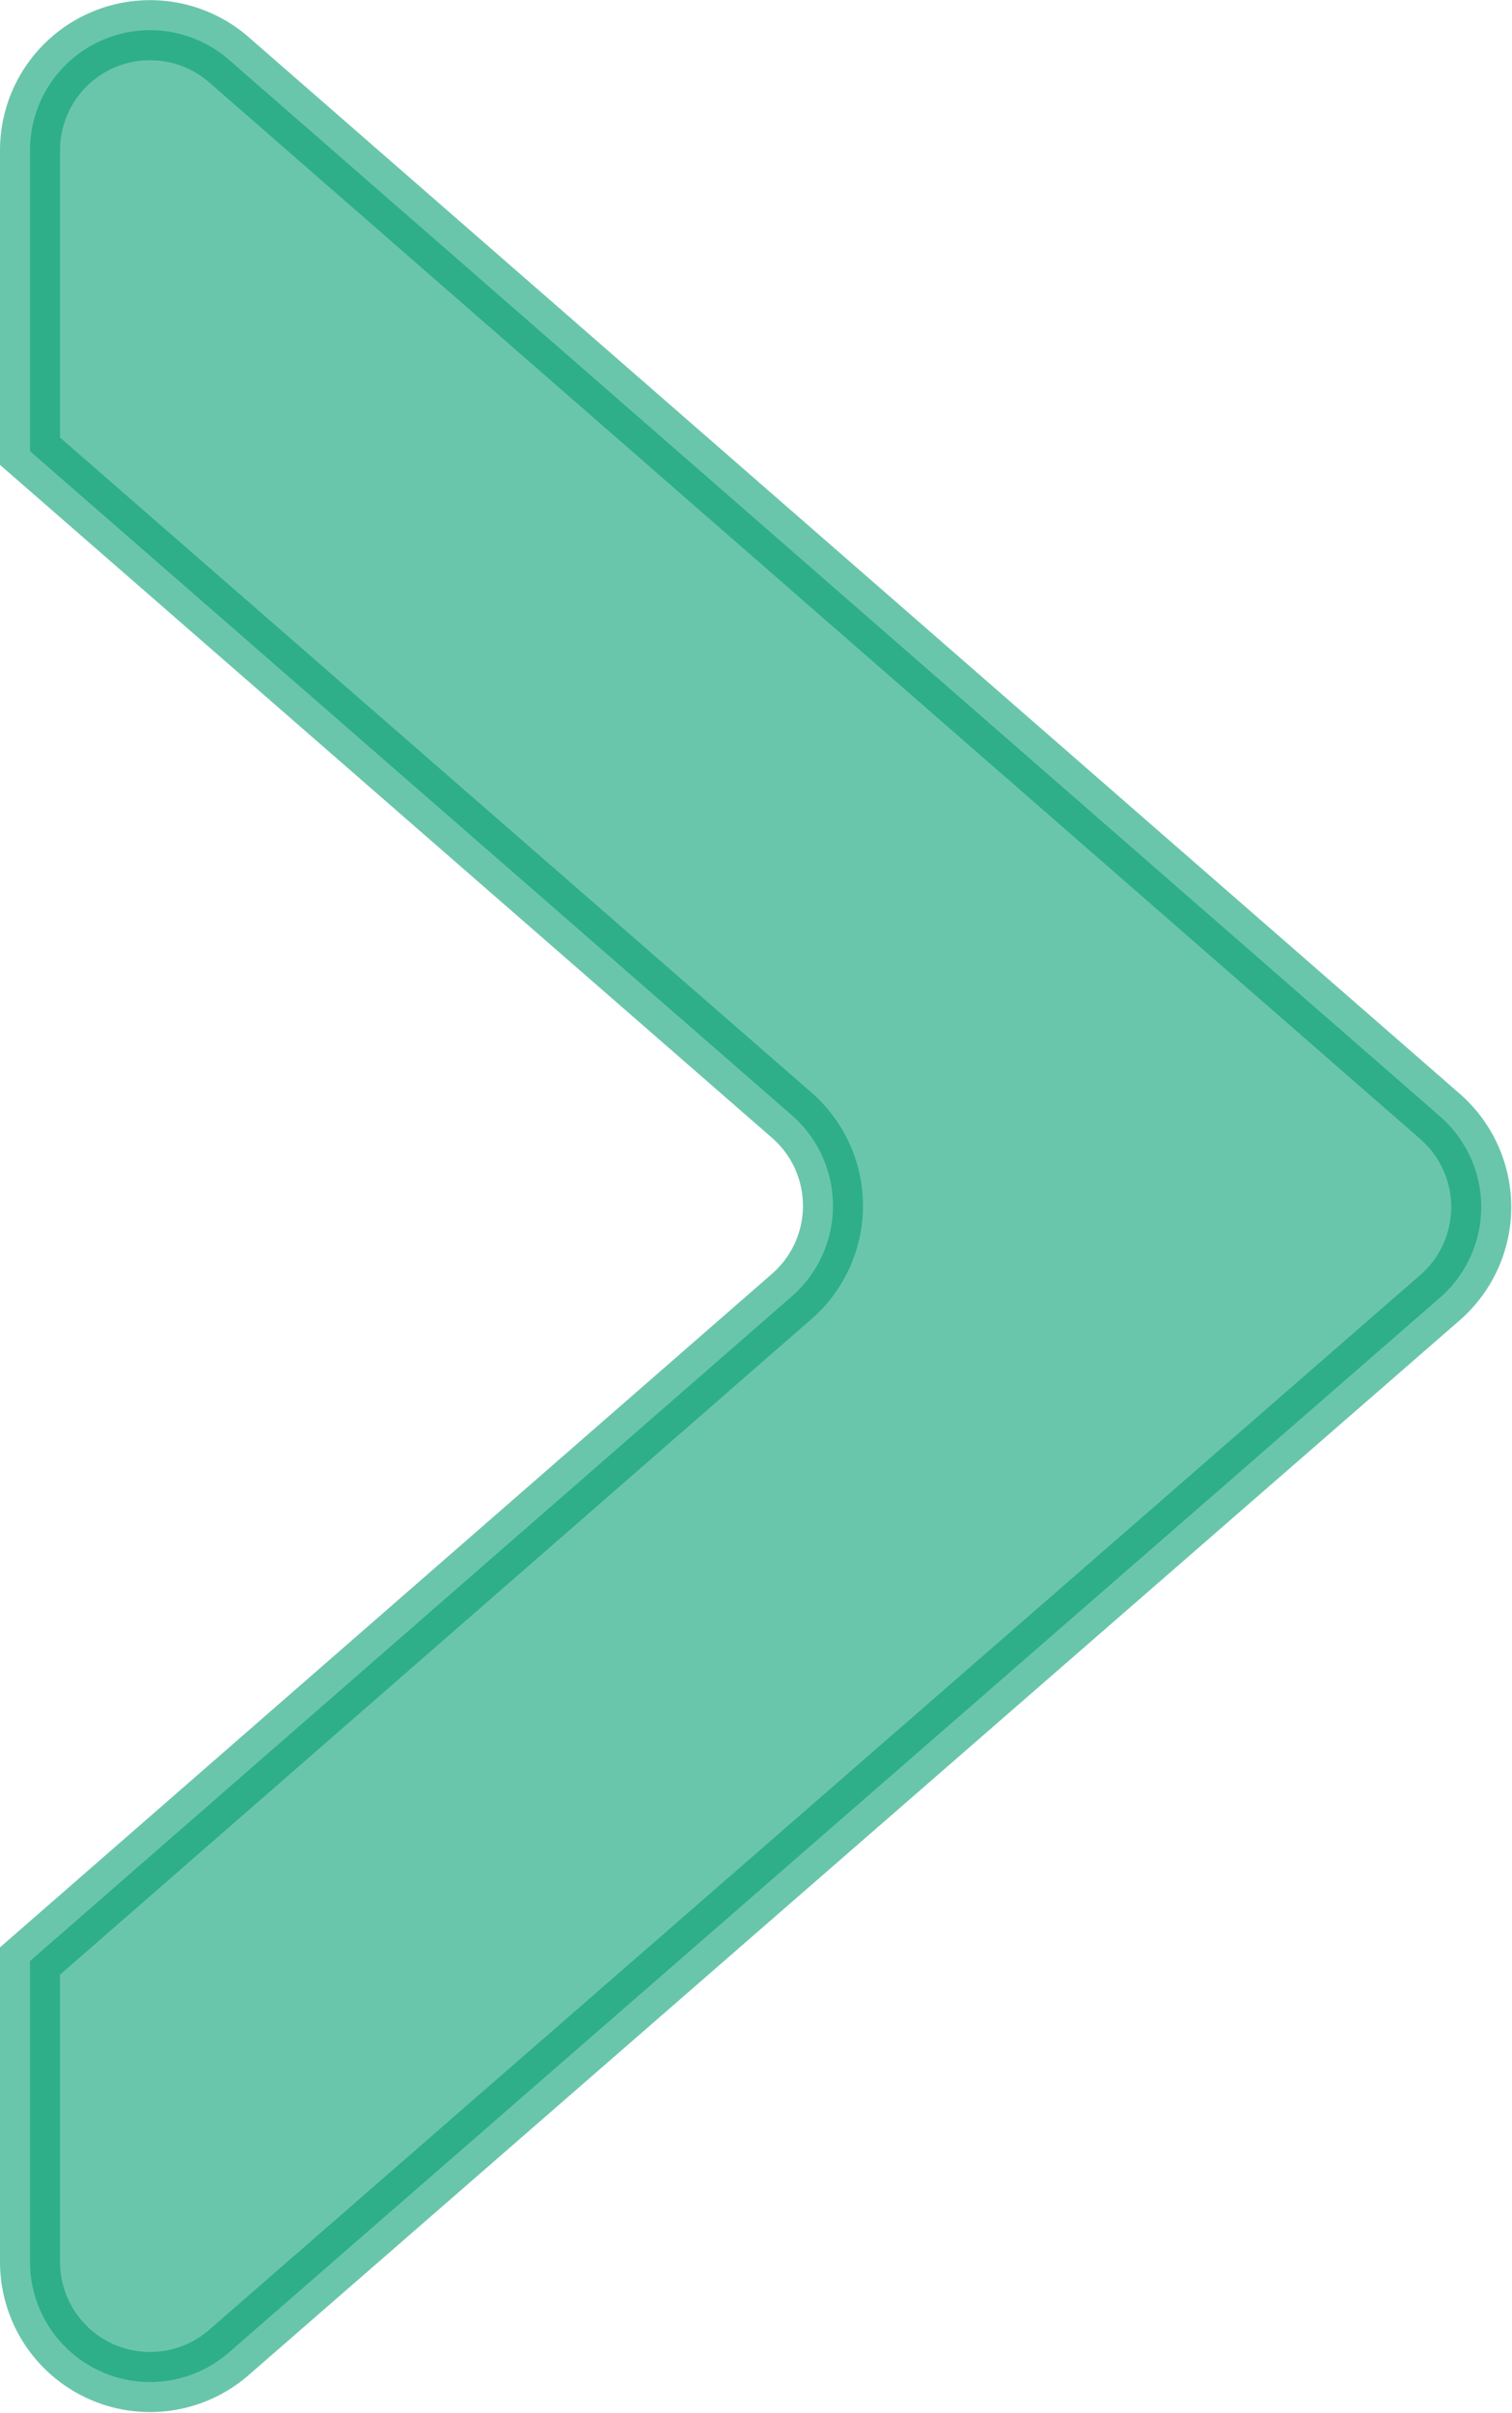 <svg xmlns="http://www.w3.org/2000/svg" viewBox="0 0 25.19 40.16"><defs><style>.cls-1{fill:#08a173;stroke:#08a173;stroke-miterlimit:10;opacity:0.6;}</style></defs><title>Asset 11</title><g id="Layer_2" data-name="Layer 2"><g id="My_Tasks" data-name="My Tasks"><path class="cls-1" d="M13.2,18.57a2,2,0,0,1,0,3L.5,32.64v5a2,2,0,0,0,3.32,1.51L24,21.59a2,2,0,0,0,0-3L3.82,1A2,2,0,0,0,.5,2.51v5Z"/></g></g></svg>
